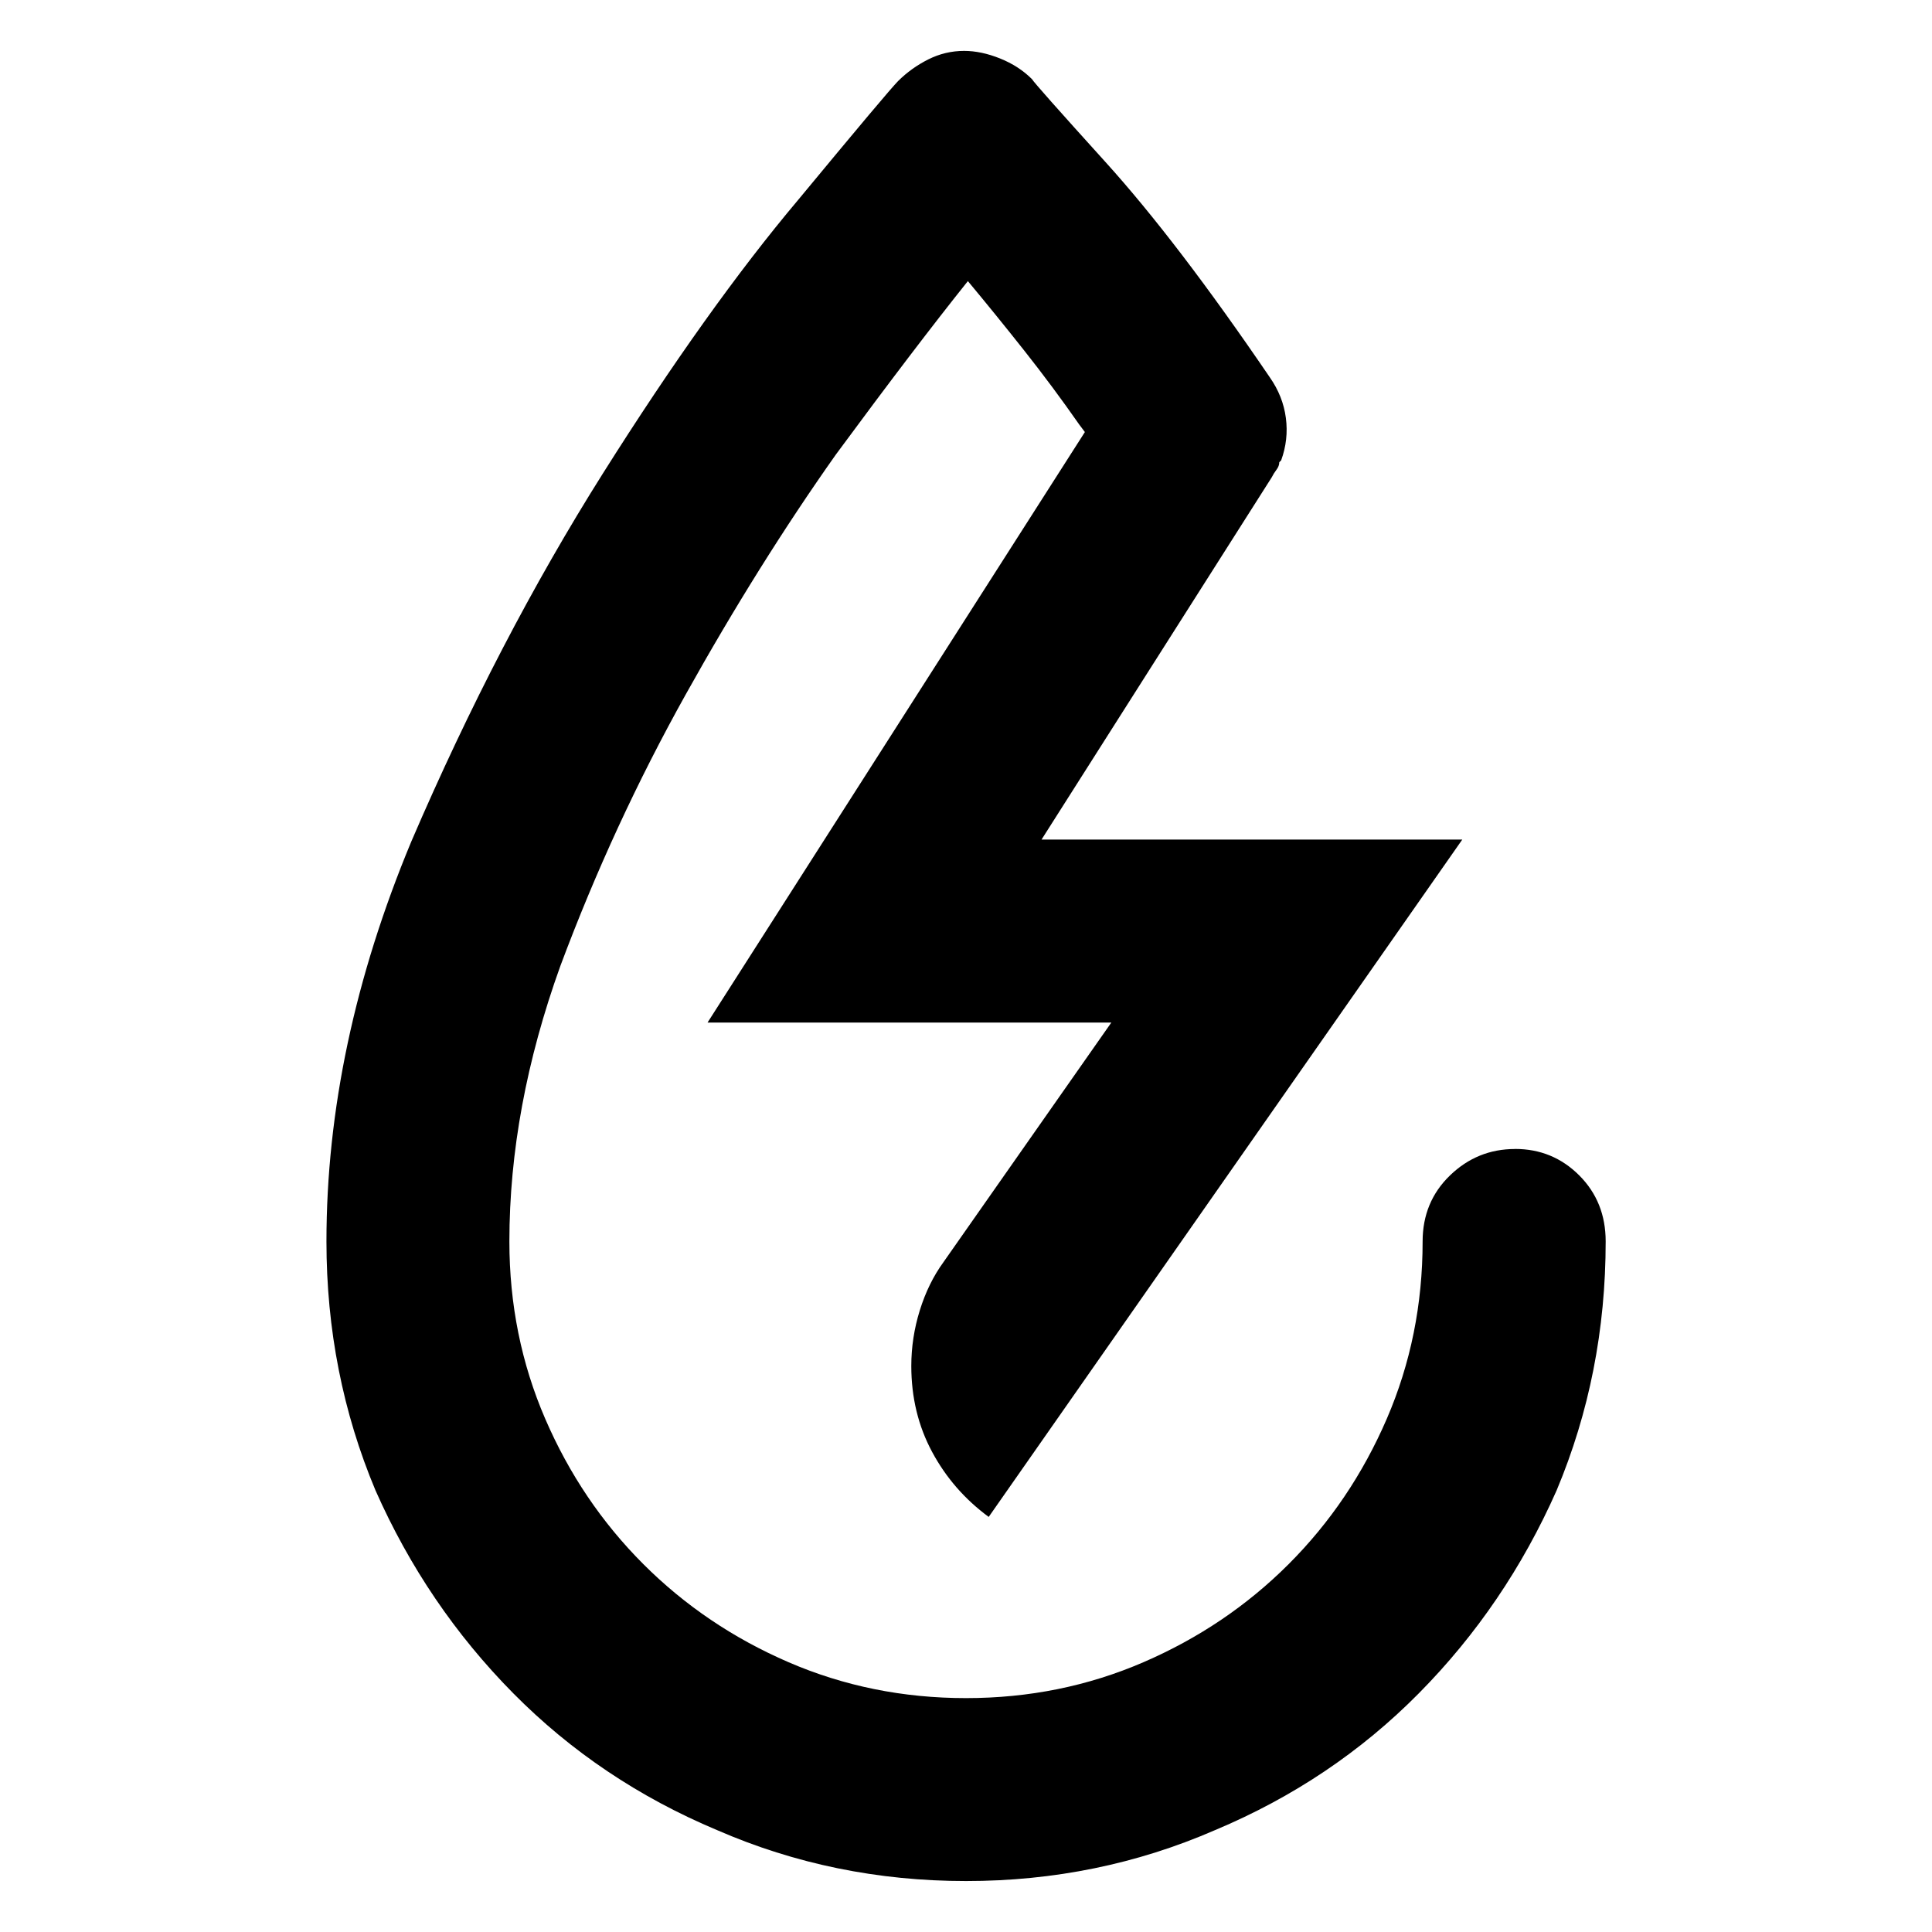 <!-- Generated by IcoMoon.io -->
<svg version="1.1" xmlns="http://www.w3.org/2000/svg" width="32" height="32" viewBox="0 0 32 32">
<title>drop</title>
<path d="M25.094 19.031q-0.625 0-1.078 0.438t-0.453 1.094v0q0 1.563-0.594 2.938t-1.625 2.406-2.406 1.625-2.938 0.594-2.938-0.594-2.406-1.625-1.625-2.406-0.594-2.938q0-2.219 0.844-4.563 0.875-2.344 2.078-4.5t2.484-3.969q1.313-1.781 2.188-2.875 0.469 0.563 0.938 1.156t0.906 1.219l0.094 0.125-6.25 9.781h6.688l-2.781 3.969q-0.25 0.344-0.391 0.797t-0.141 0.922q0 0.781 0.344 1.422t0.938 1.078v0l7.844-11.219h-6.969l3.813-6q0.031-0.063 0.078-0.125t0.047-0.125l0.031-0.031q0.125-0.344 0.078-0.703t-0.266-0.672q-1.531-2.25-2.719-3.563t-1.219-1.375q-0.219-0.219-0.531-0.344t-0.594-0.125q-0.313 0-0.594 0.141t-0.5 0.359v0q-0.156 0.156-1.656 1.969-1.5 1.781-3.234 4.531t-3.172 6.094q-1.406 3.375-1.406 6.625 0 2.188 0.813 4.125 0.844 1.906 2.281 3.359t3.375 2.266q1.938 0.844 4.125 0.844t4.125-0.844q1.938-0.813 3.375-2.266t2.281-3.359q0.813-1.938 0.813-4.125 0-0.656-0.438-1.094t-1.063-0.438v0 0z"></path>
</svg>
